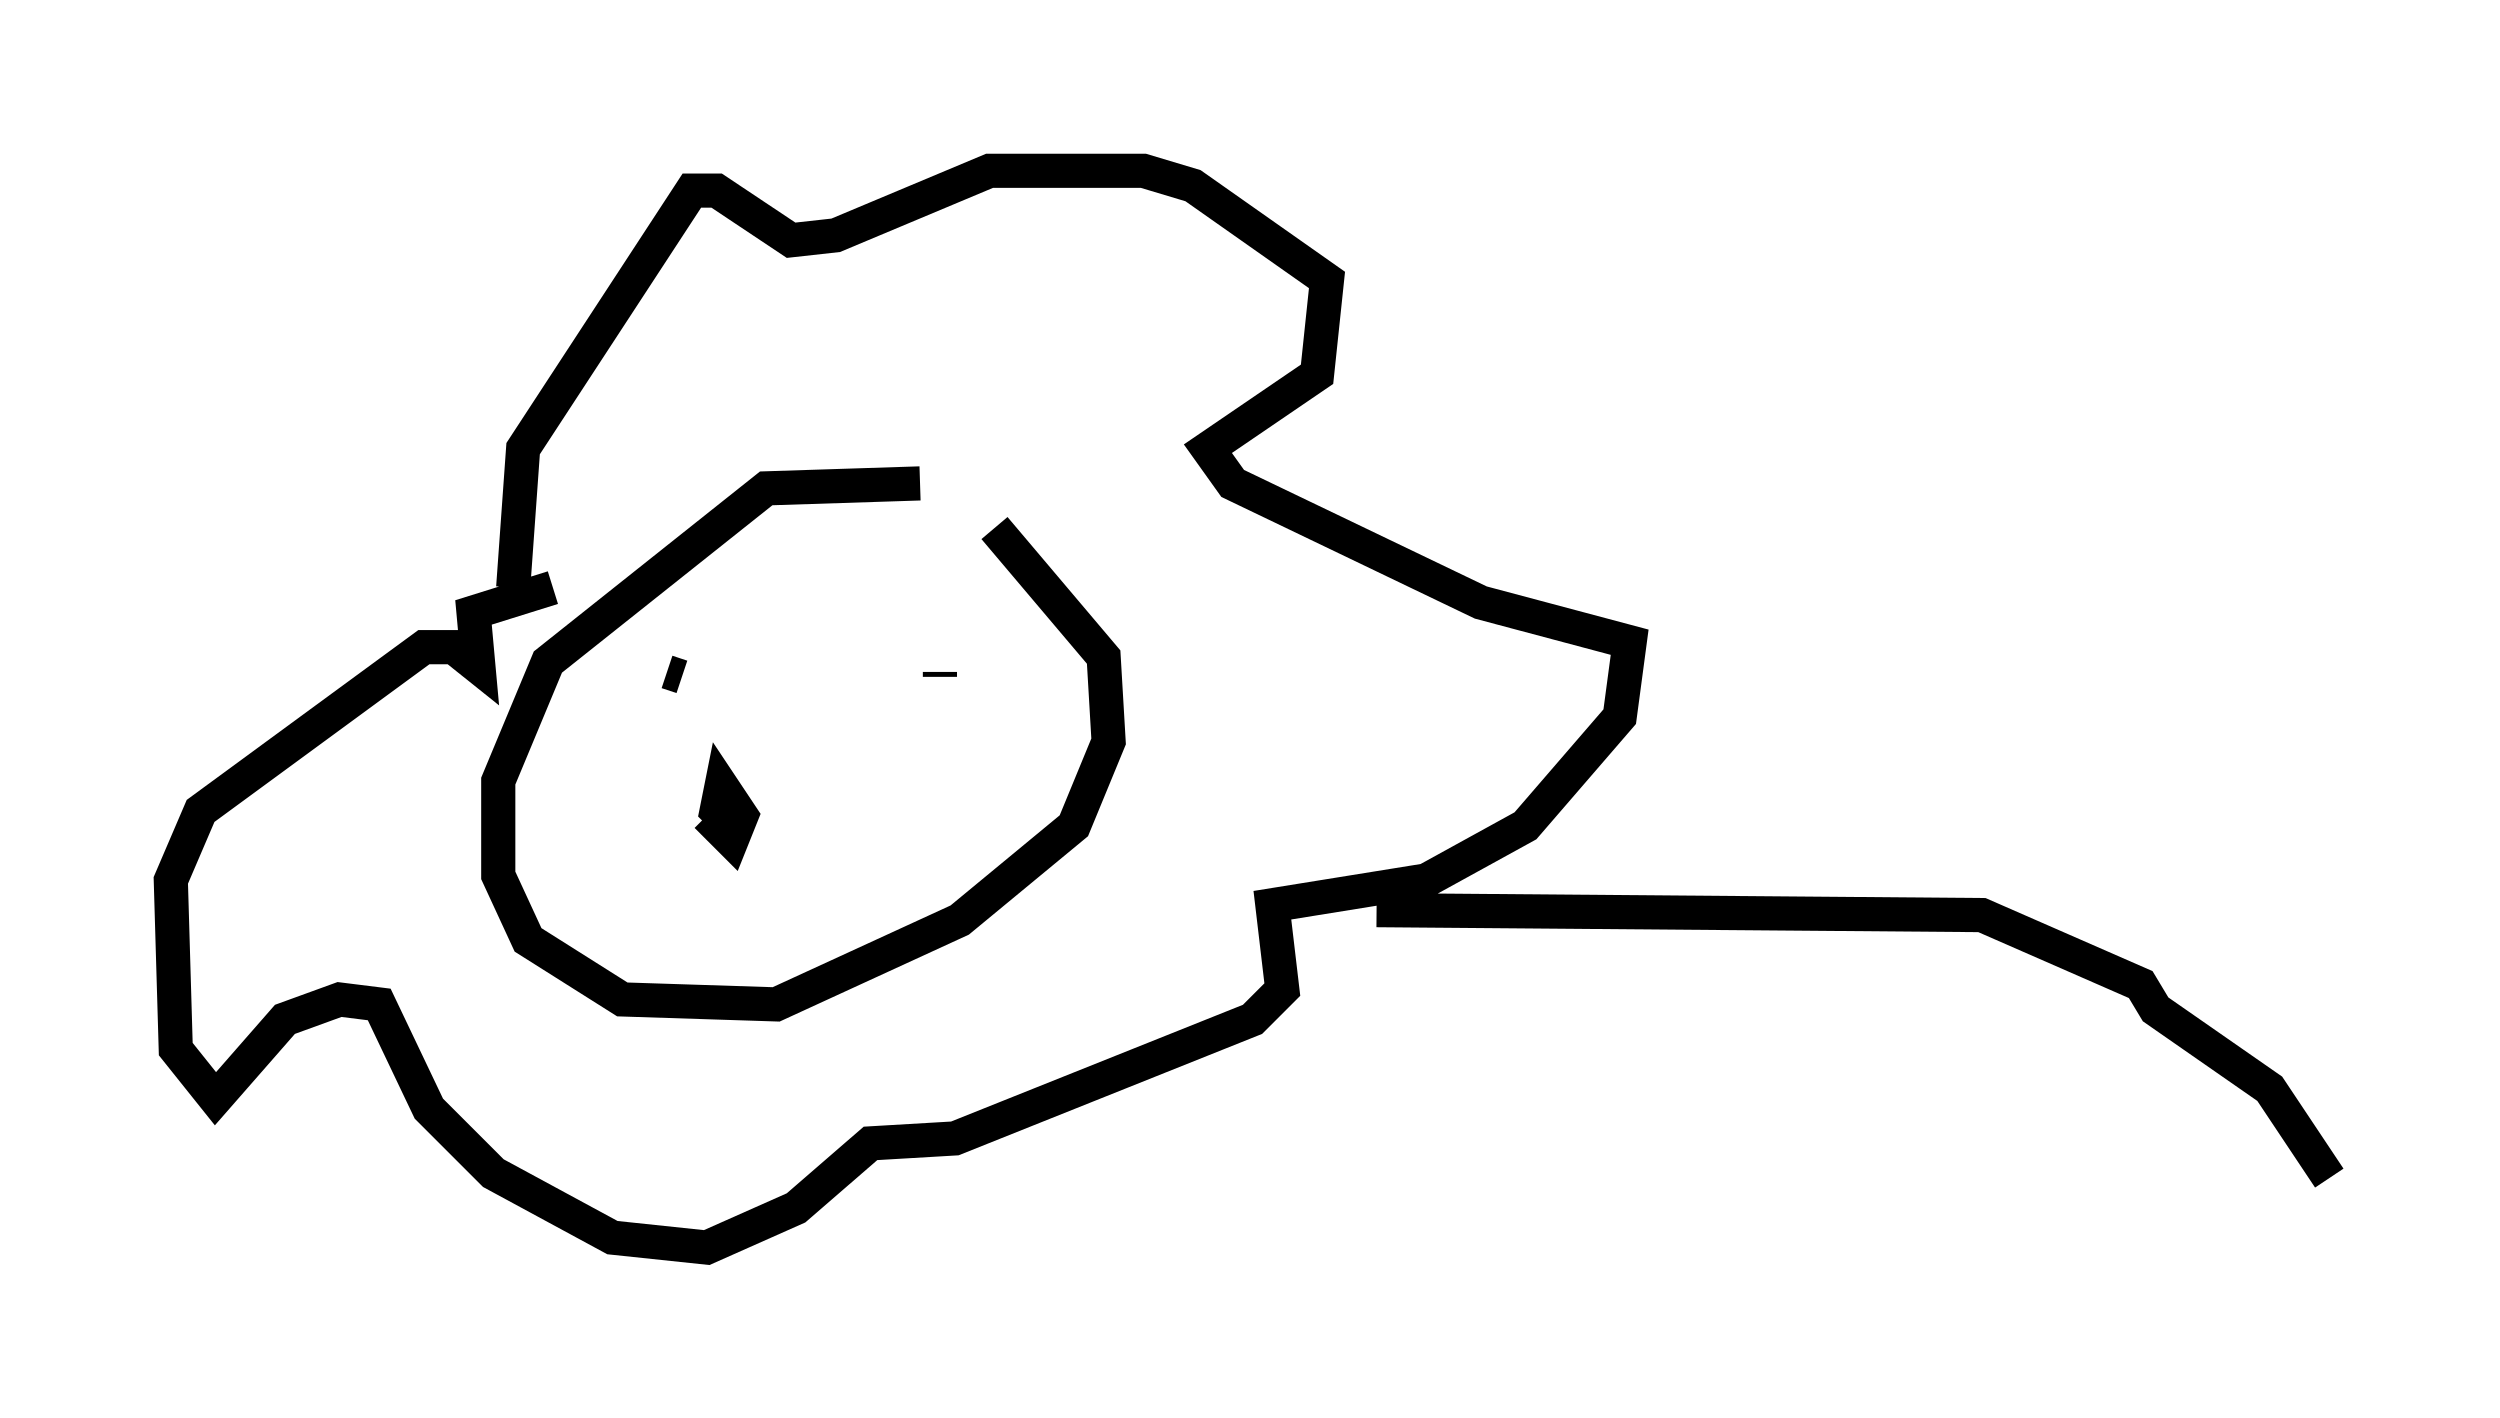 <?xml version="1.0" encoding="utf-8" ?>
<svg baseProfile="full" height="41.519" version="1.1" width="73.184" xmlns="http://www.w3.org/2000/svg" xmlns:ev="http://www.w3.org/2001/xml-events" xmlns:xlink="http://www.w3.org/1999/xlink"><defs /><rect fill="white" height="41.519" width="73.184" x="0" y="0" /><path d="M29.402, 14.877 m-2.469, -0.726 l-4.503, 0.145 -6.391, 5.084 l-1.453, 3.486 0.0, 2.76 l0.872, 1.888 2.76, 1.743 l4.503, 0.145 5.374, -2.469 l3.341, -2.76 1.017, -2.469 l-0.145, -2.469 -3.196, -3.777 m-8.134, 7.989 l0.0, 0.0 m-0.291, 0.436 l0.726, 0.726 0.291, -0.726 l-0.581, -0.872 -0.145, 0.726 l0.436, 0.436 m-1.888, -4.503 l0.436, 0.145 m7.553, -0.145 l0.0, 0.145 m-12.492, -2.615 l0.291, -4.067 4.939, -7.553 l0.726, 0.0 2.179, 1.453 l1.307, -0.145 4.503, -1.888 l4.503, 0.0 1.453, 0.436 l3.922, 2.76 -0.291, 2.76 l-3.196, 2.179 0.726, 1.017 l7.263, 3.486 4.358, 1.162 l-0.291, 2.179 -2.76, 3.196 l-2.905, 1.598 -4.503, 0.726 l0.291, 2.469 -0.872, 0.872 l-8.715, 3.486 -2.469, 0.145 l-2.179, 1.888 -2.615, 1.162 l-2.76, -0.291 -3.486, -1.888 l-1.888, -1.888 -1.453, -3.05 l-1.162, -0.145 -1.598, 0.581 l-2.034, 2.324 -1.162, -1.453 l-0.145, -4.939 0.872, -2.034 l6.536, -4.793 0.872, 0.0 l0.726, 0.581 -0.145, -1.598 l2.324, -0.726 m24.112, 9.441 l17.721, 0.145 4.648, 2.034 l0.436, 0.726 3.341, 2.324 l1.743, 2.615 " fill="none" stroke="black" stroke-width="1" /></svg>